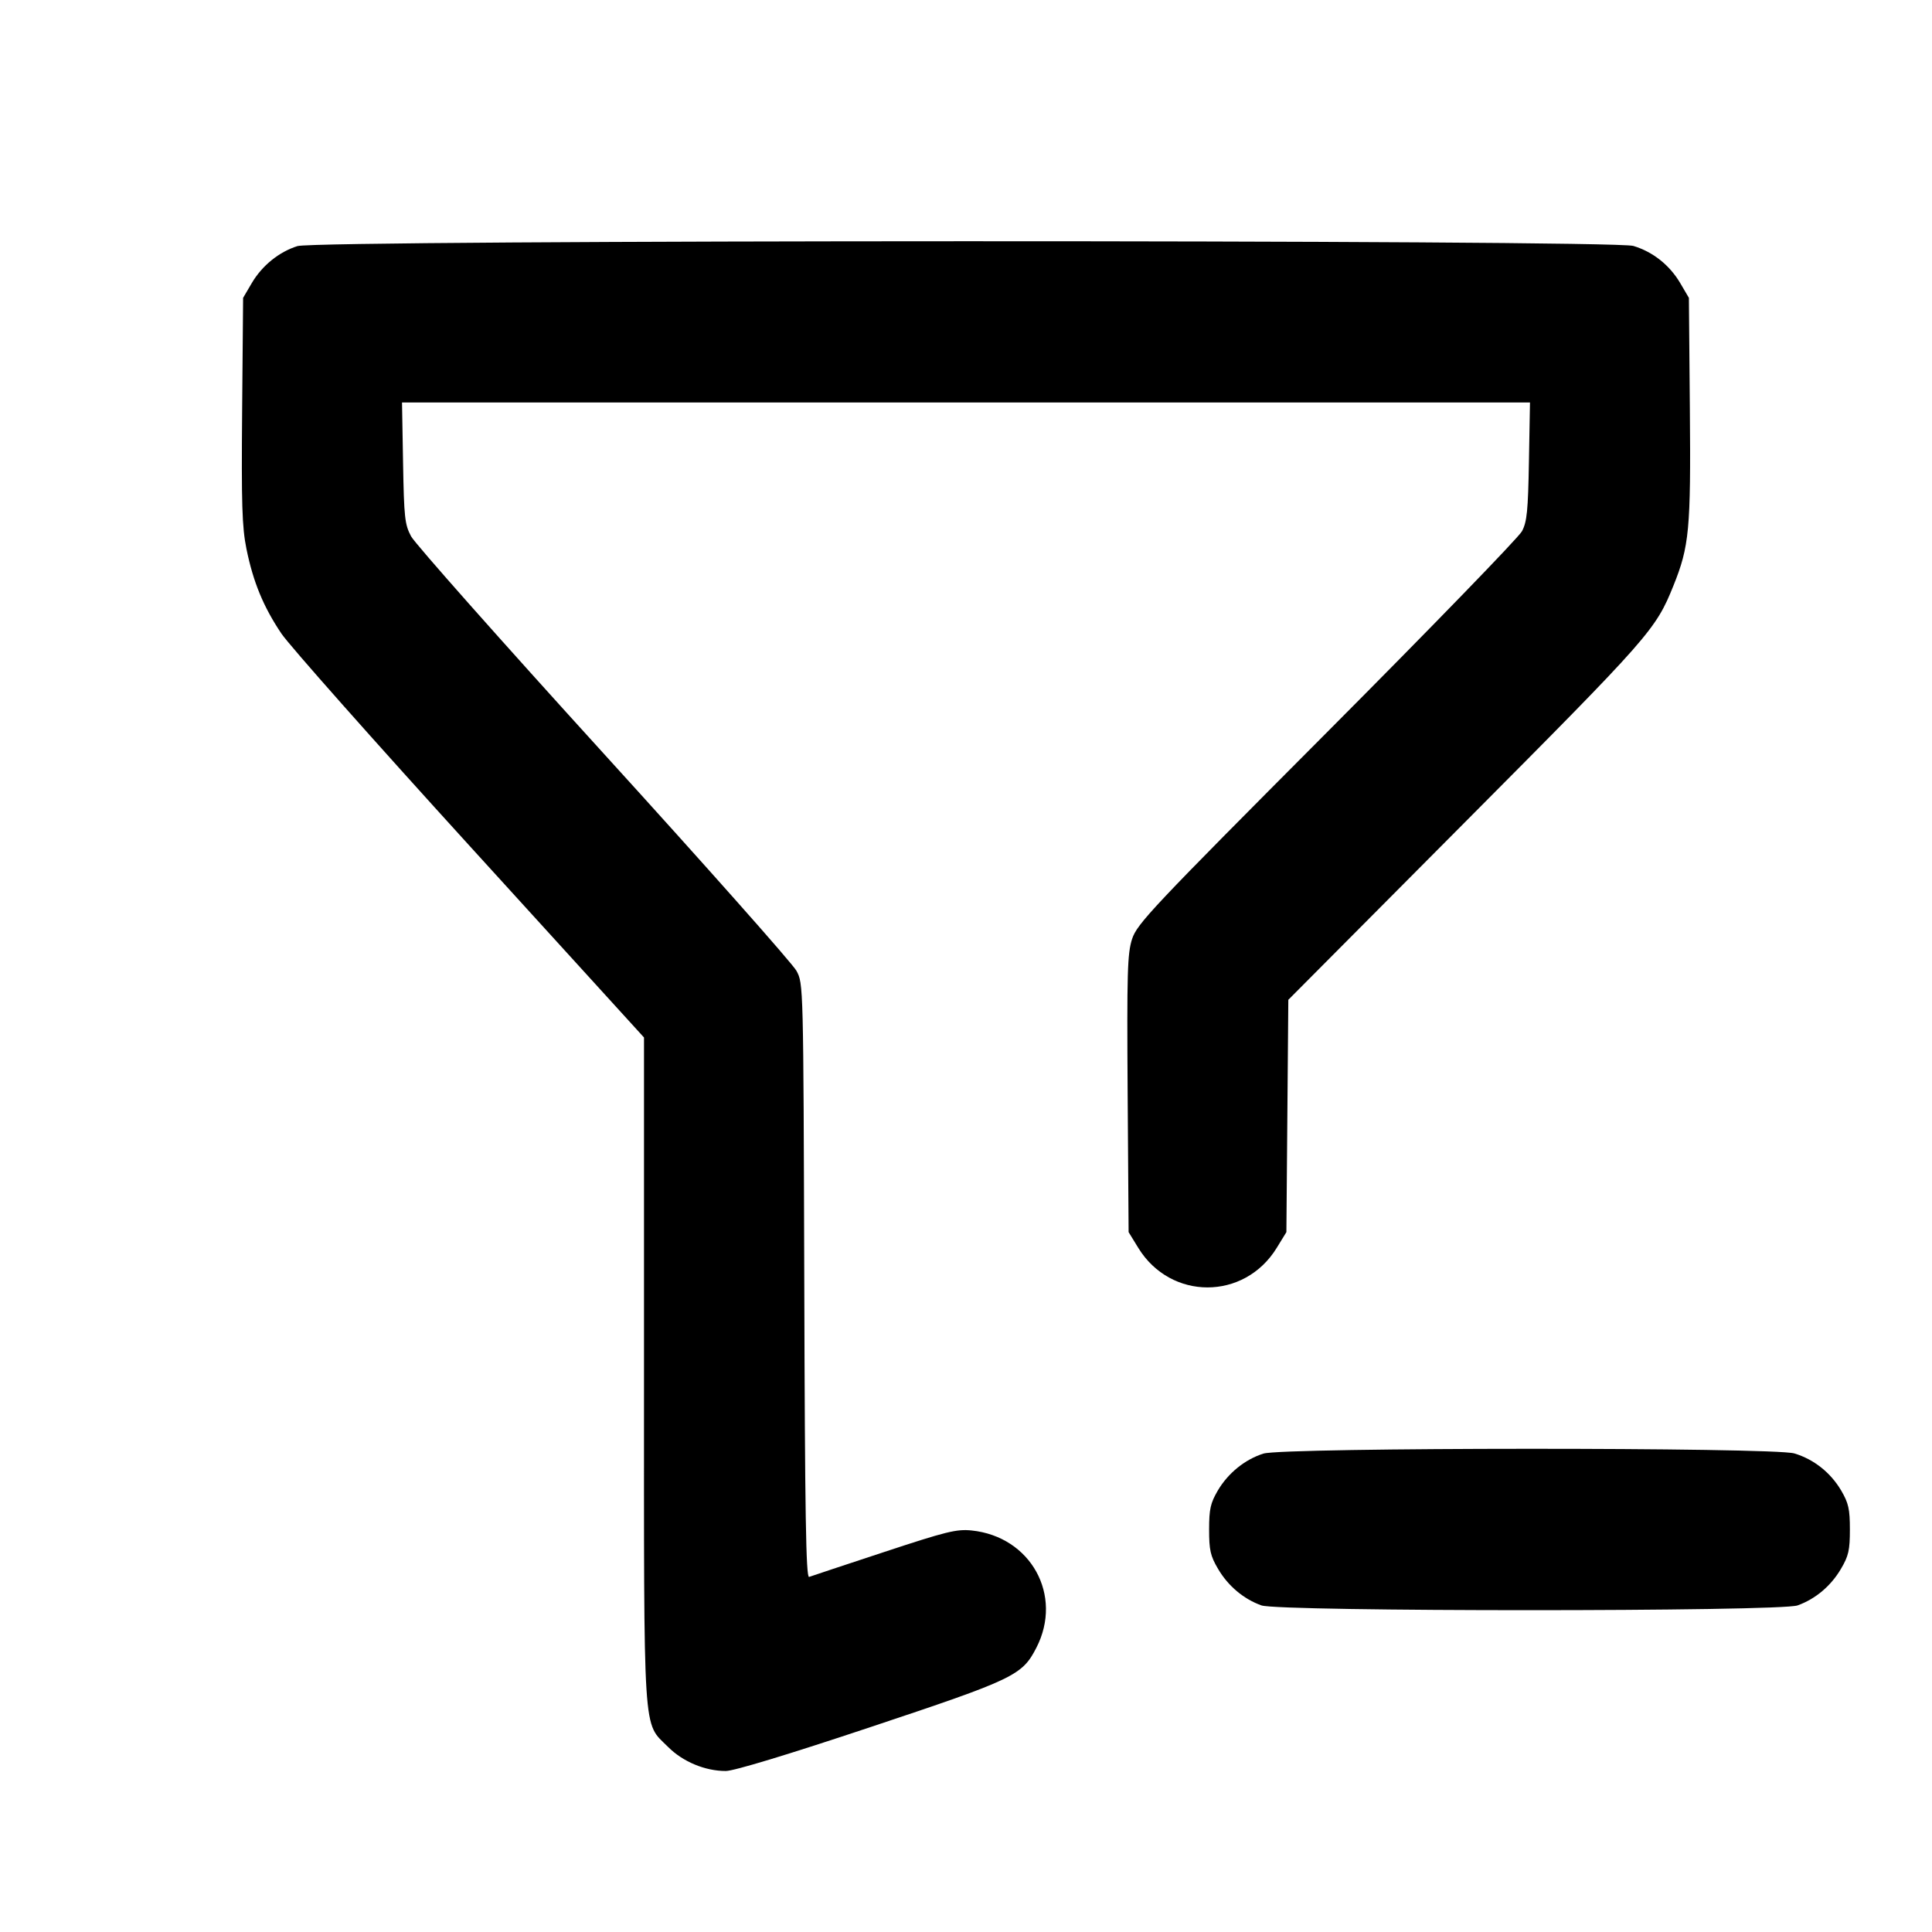 <svg xmlns="http://www.w3.org/2000/svg" width="24" height="24" viewBox="0 0 24 24" fill="none" stroke="currentColor" stroke-width="2" stroke-linecap="round" stroke-linejoin="round"><path d="M3.695 3.057 C 3.466 3.129,3.256 3.299,3.128 3.516 L 3.020 3.700 3.008 5.098 C 2.998 6.263,3.007 6.550,3.061 6.816 C 3.145 7.230,3.272 7.538,3.496 7.871 C 3.596 8.019,4.650 9.208,5.839 10.514 L 8.000 12.888 8.000 17.017 C 8.000 21.661,7.982 21.384,8.299 21.701 C 8.482 21.885,8.759 22.000,9.016 22.000 C 9.116 22.000,9.793 21.795,10.812 21.455 C 12.601 20.859,12.697 20.813,12.874 20.469 C 13.209 19.818,12.806 19.088,12.069 19.012 C 11.883 18.993,11.754 19.025,10.979 19.281 C 10.496 19.440,10.078 19.579,10.051 19.589 C 10.012 19.604,9.999 18.816,9.991 15.914 C 9.980 12.220,9.980 12.220,9.894 12.060 C 9.847 11.972,8.770 10.758,7.501 9.363 C 6.232 7.968,5.155 6.753,5.107 6.663 C 5.028 6.515,5.019 6.430,5.007 5.750 L 4.994 5.000 12.000 5.000 L 19.006 5.000 18.993 5.730 C 18.982 6.347,18.969 6.482,18.906 6.600 C 18.865 6.677,17.774 7.802,16.481 9.100 C 14.306 11.283,14.125 11.475,14.063 11.665 C 14.005 11.846,13.998 12.074,14.008 13.588 L 14.020 15.306 14.141 15.503 C 14.543 16.156,15.457 16.156,15.859 15.503 L 15.980 15.306 15.992 13.863 L 16.004 12.420 18.212 10.200 C 20.495 7.905,20.567 7.824,20.787 7.278 C 20.985 6.787,21.005 6.580,20.992 5.083 L 20.980 3.700 20.872 3.516 C 20.740 3.293,20.533 3.128,20.290 3.055 C 20.027 2.976,3.947 2.978,3.695 3.057 M15.695 18.057 C 15.466 18.129,15.256 18.299,15.128 18.516 C 15.037 18.672,15.020 18.746,15.020 19.000 C 15.020 19.256,15.036 19.328,15.131 19.489 C 15.256 19.702,15.449 19.864,15.670 19.943 C 15.891 20.022,22.109 20.022,22.330 19.943 C 22.551 19.864,22.744 19.702,22.869 19.489 C 22.964 19.328,22.980 19.256,22.980 19.000 C 22.980 18.746,22.963 18.672,22.872 18.516 C 22.740 18.293,22.533 18.128,22.290 18.055 C 22.030 17.977,15.945 17.979,15.695 18.057 " stroke="none" fill-rule="evenodd" fill="black"></path></svg>
